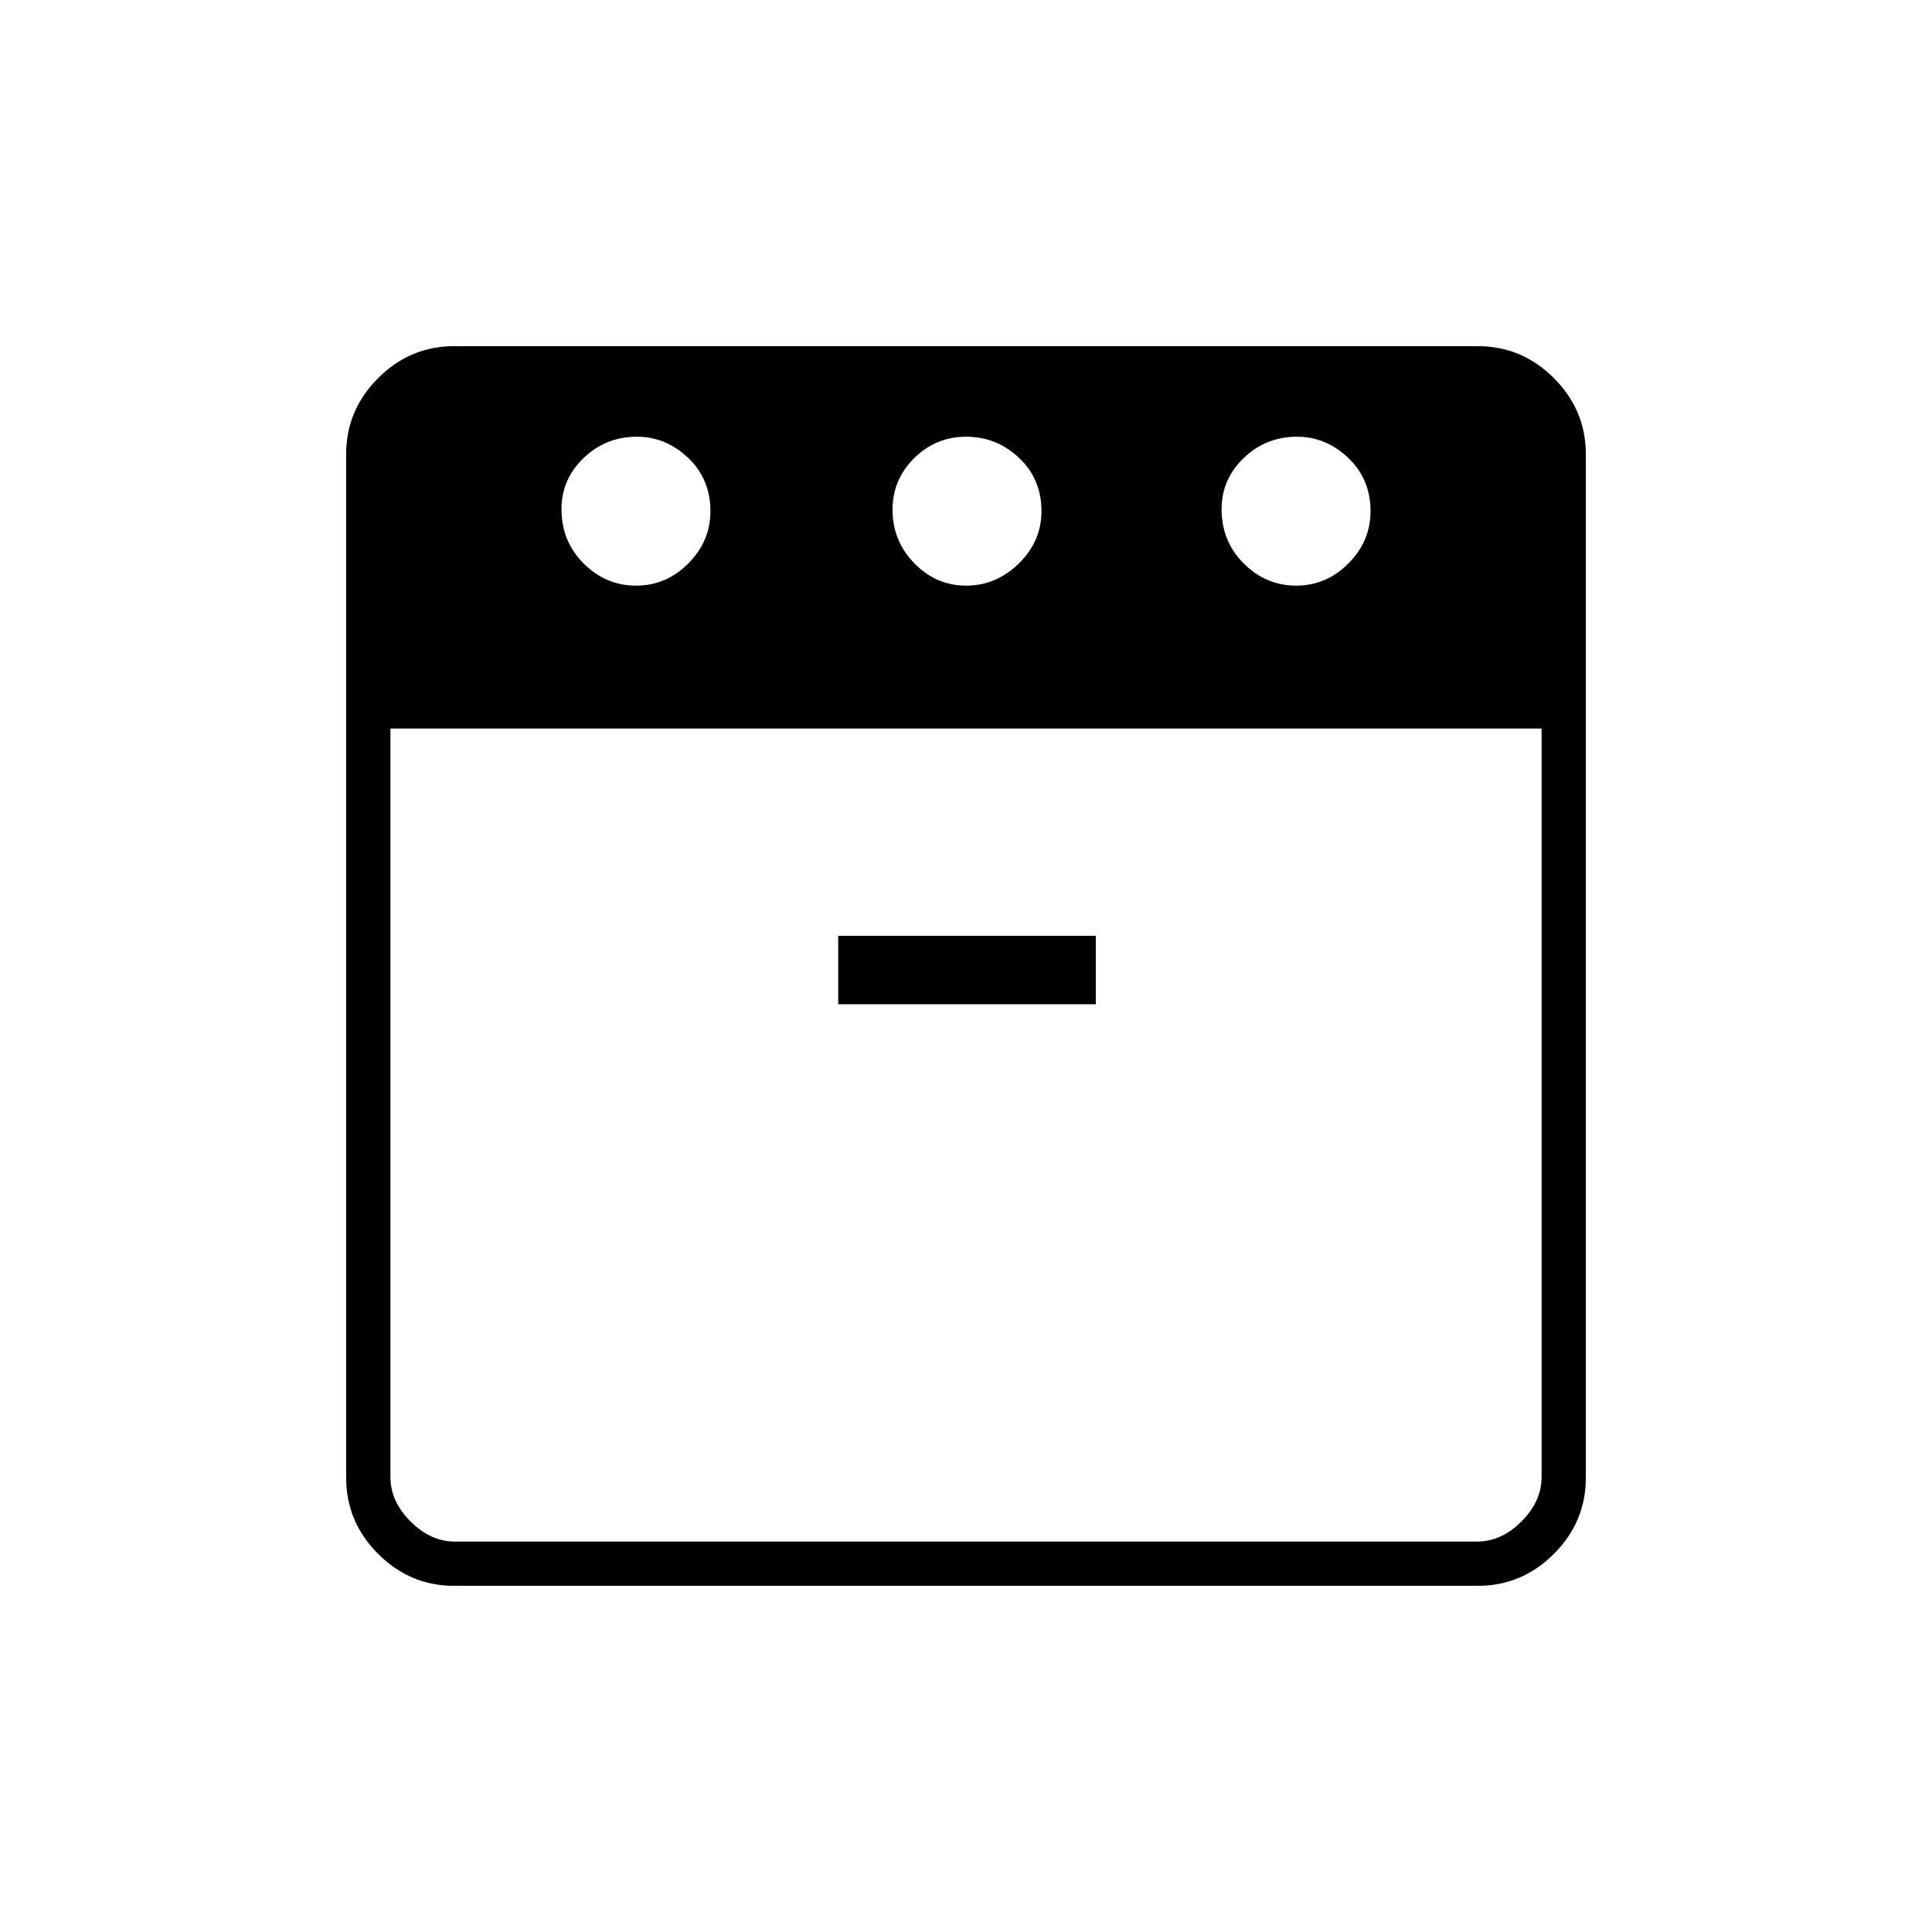 <svg xmlns="http://www.w3.org/2000/svg" height="48" viewBox="0 -960 960 960" width="48"><path d="M644.02-669Q659-669 670-680.01q11-11.02 11-25.99 0-16-11.09-26.5-11.1-10.5-25.43-10.5Q629-743 618-732.42q-11 10.57-11 25.42 0 16 11.02 27t26 11Zm-163.95 0q14.93 0 26.18-11.01Q517.5-691.03 517.5-706q0-16-11.17-26.5T480.08-743q-15.08 0-25.83 10.65-10.75 10.64-10.75 25.6 0 15.53 10.82 26.64Q465.14-669 480.07-669Zm-164.05 0Q331-669 342-680.01q11-11.02 11-25.99 0-16-11.09-26.5-11.1-10.5-25.43-10.5Q301-743 290-732.42q-11 10.57-11 25.42 0 16 11.02 27t26 11ZM194-598v372q0 12 10 22t22 10h508q12 0 22-10t10-22v-372H194Zm222.5 137h128v-34h-128v34ZM225.76-172q-22 0-37.88-15.88Q172-203.76 172-225.76v-508.48q0-22 15.88-37.88Q203.76-788 225.76-788h508.48q22 0 37.88 15.88Q788-756.24 788-734.24v508.48q0 22-15.88 37.88Q756.24-172 734.24-172H225.76ZM480-598Zm0 0Z"/></svg>